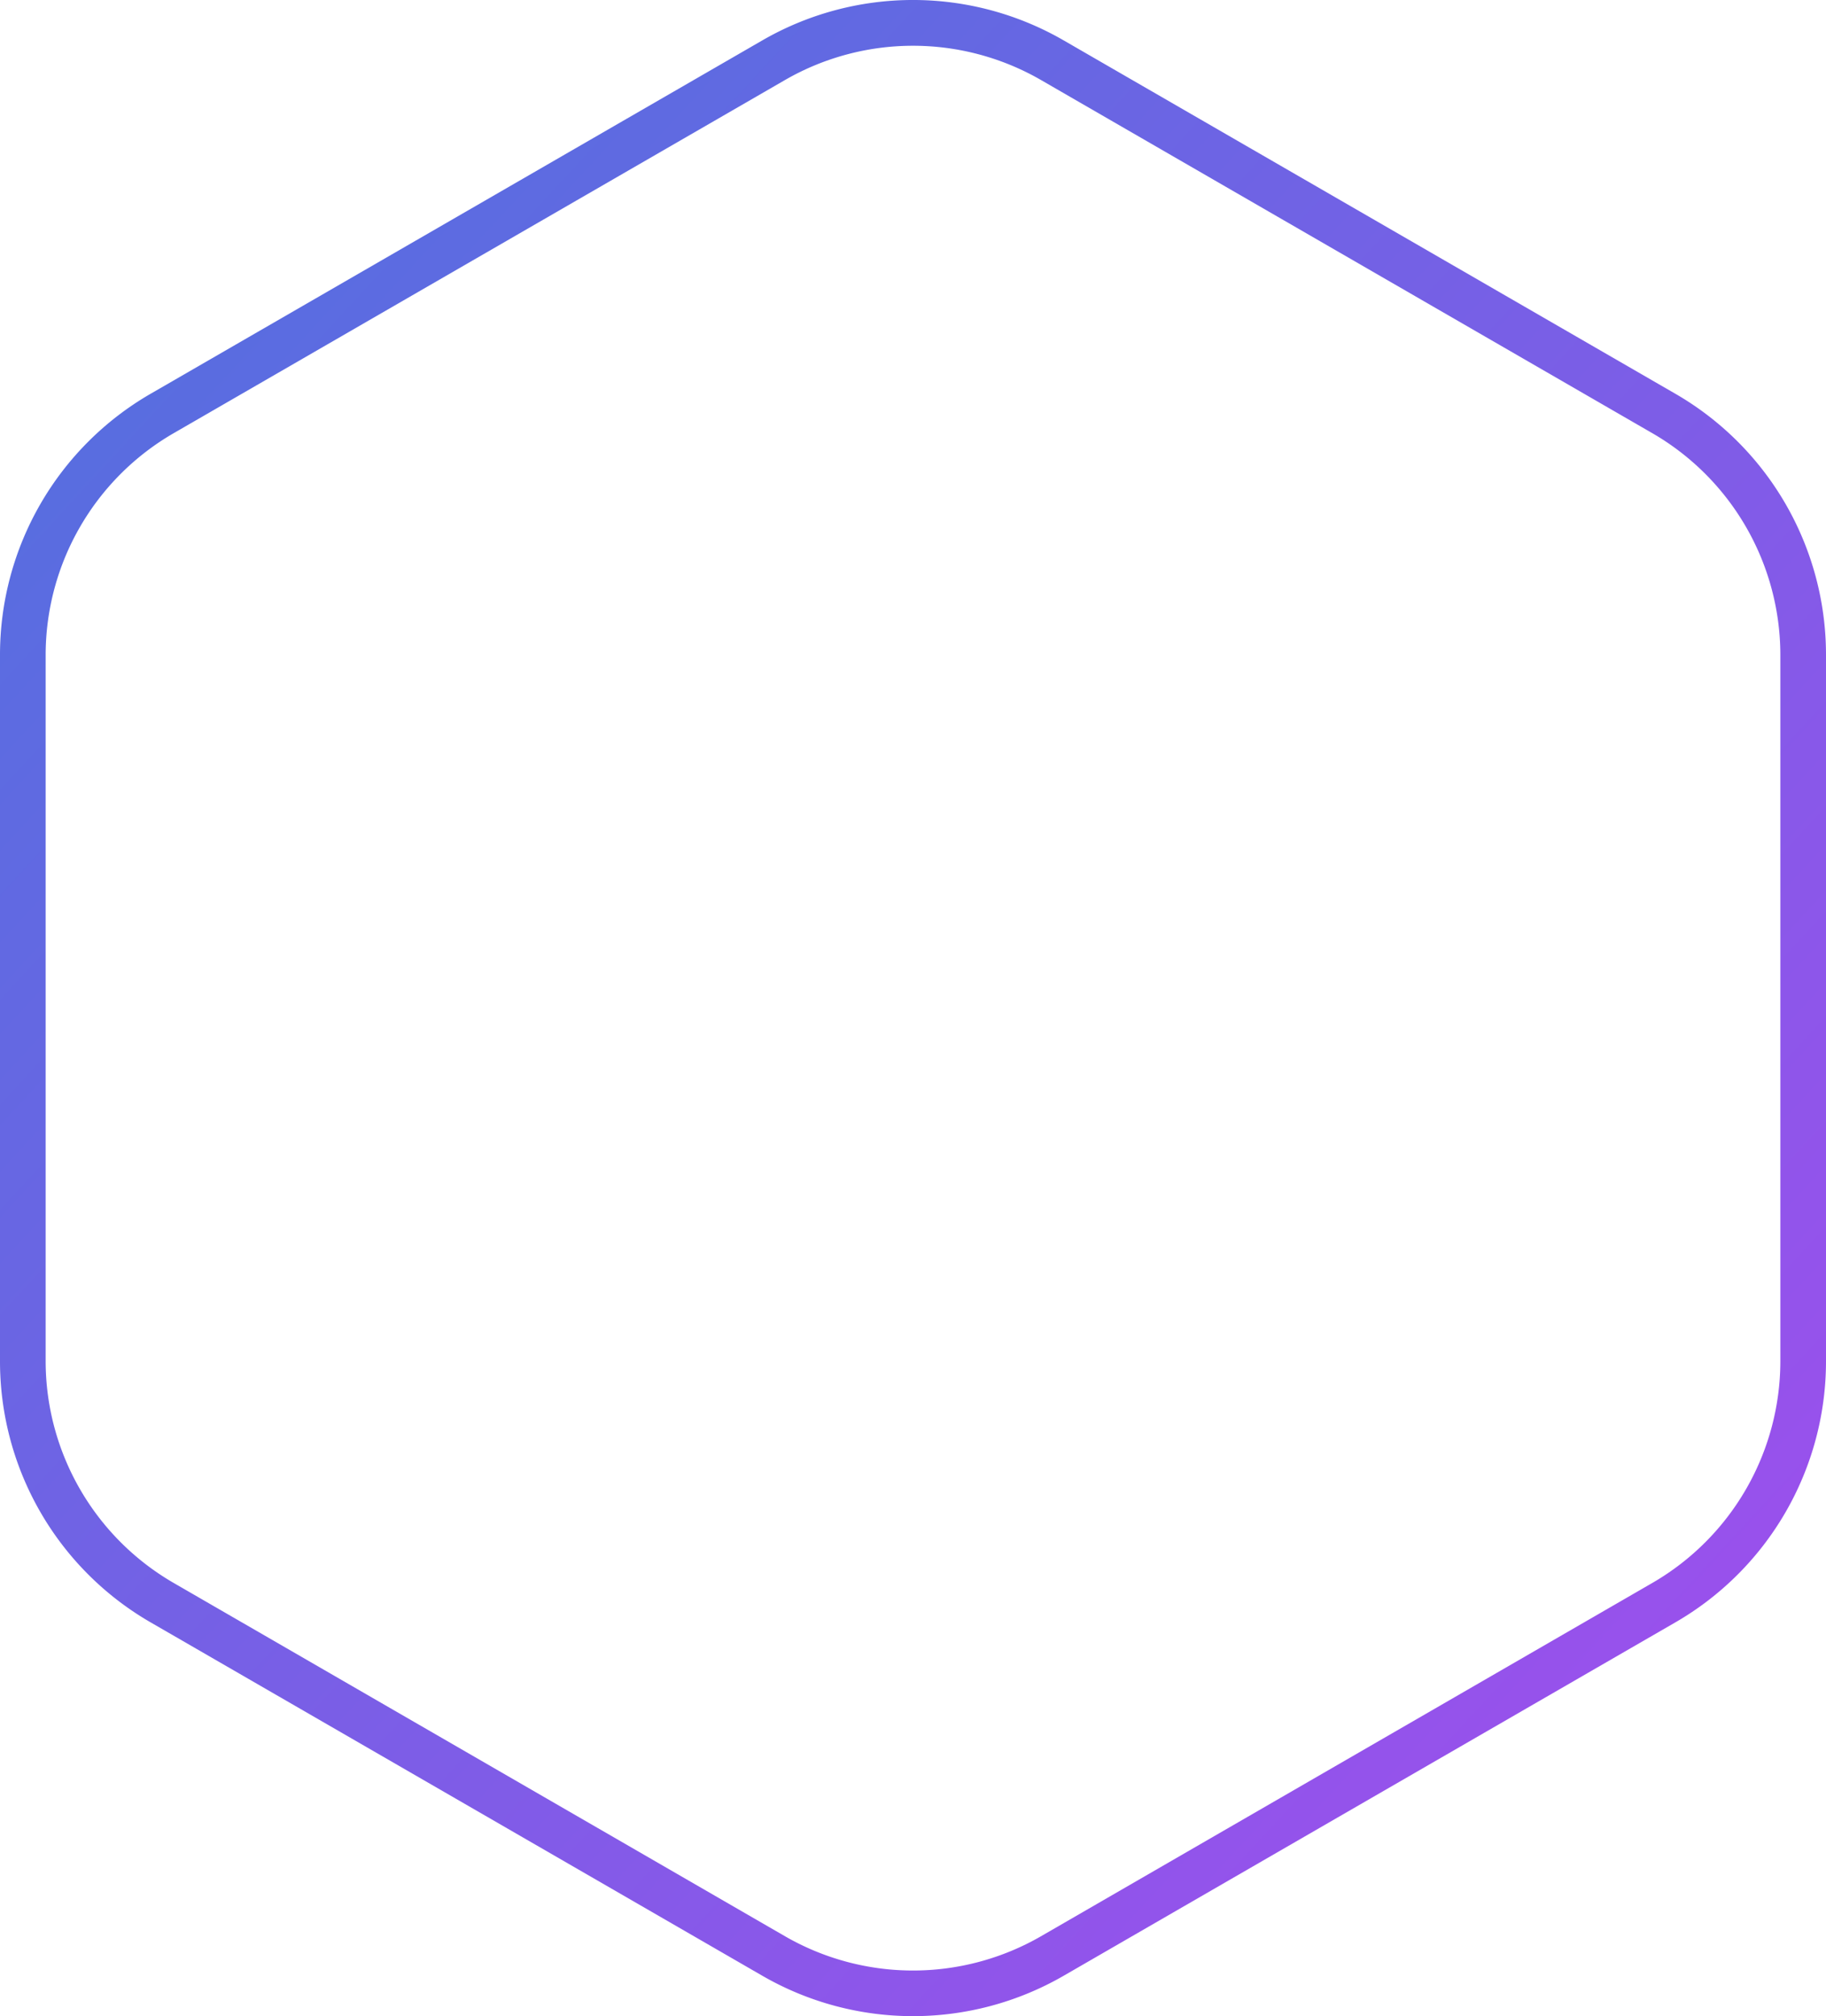 <svg xmlns="http://www.w3.org/2000/svg" xmlns:xlink="http://www.w3.org/1999/xlink" width="40" height="44.147" viewBox="0 0 40 44.147">
  <defs>
    <linearGradient id="linear-gradient" x1="1" x2="0" y2="1" gradientUnits="objectBoundingBox">
      <stop offset="0" stop-color="#a44cee"/>
      <stop offset="1" stop-color="#4d72de"/>
    </linearGradient>
  </defs>
  <path id="Border" d="M14.336,1A5.614,5.614,0,0,0,9.488,3.8L1.75,17.2a5.614,5.614,0,0,0,0,5.6L9.488,36.2A5.614,5.614,0,0,0,14.336,39H29.811a5.614,5.614,0,0,0,4.848-2.8L42.4,22.8a5.614,5.614,0,0,0,0-5.6L34.659,3.8A5.614,5.614,0,0,0,29.811,1H14.336m0-1H29.811a6.6,6.6,0,0,1,5.714,3.3l7.738,13.4a6.6,6.6,0,0,1,0,6.6L35.525,36.7A6.6,6.6,0,0,1,29.811,40H14.336a6.6,6.6,0,0,1-5.714-3.3L.884,23.3a6.6,6.6,0,0,1,0-6.6L8.622,3.3A6.6,6.6,0,0,1,14.336,0Z" transform="translate(40) rotate(90)" fill="url(#linear-gradient)"/>
</svg>
